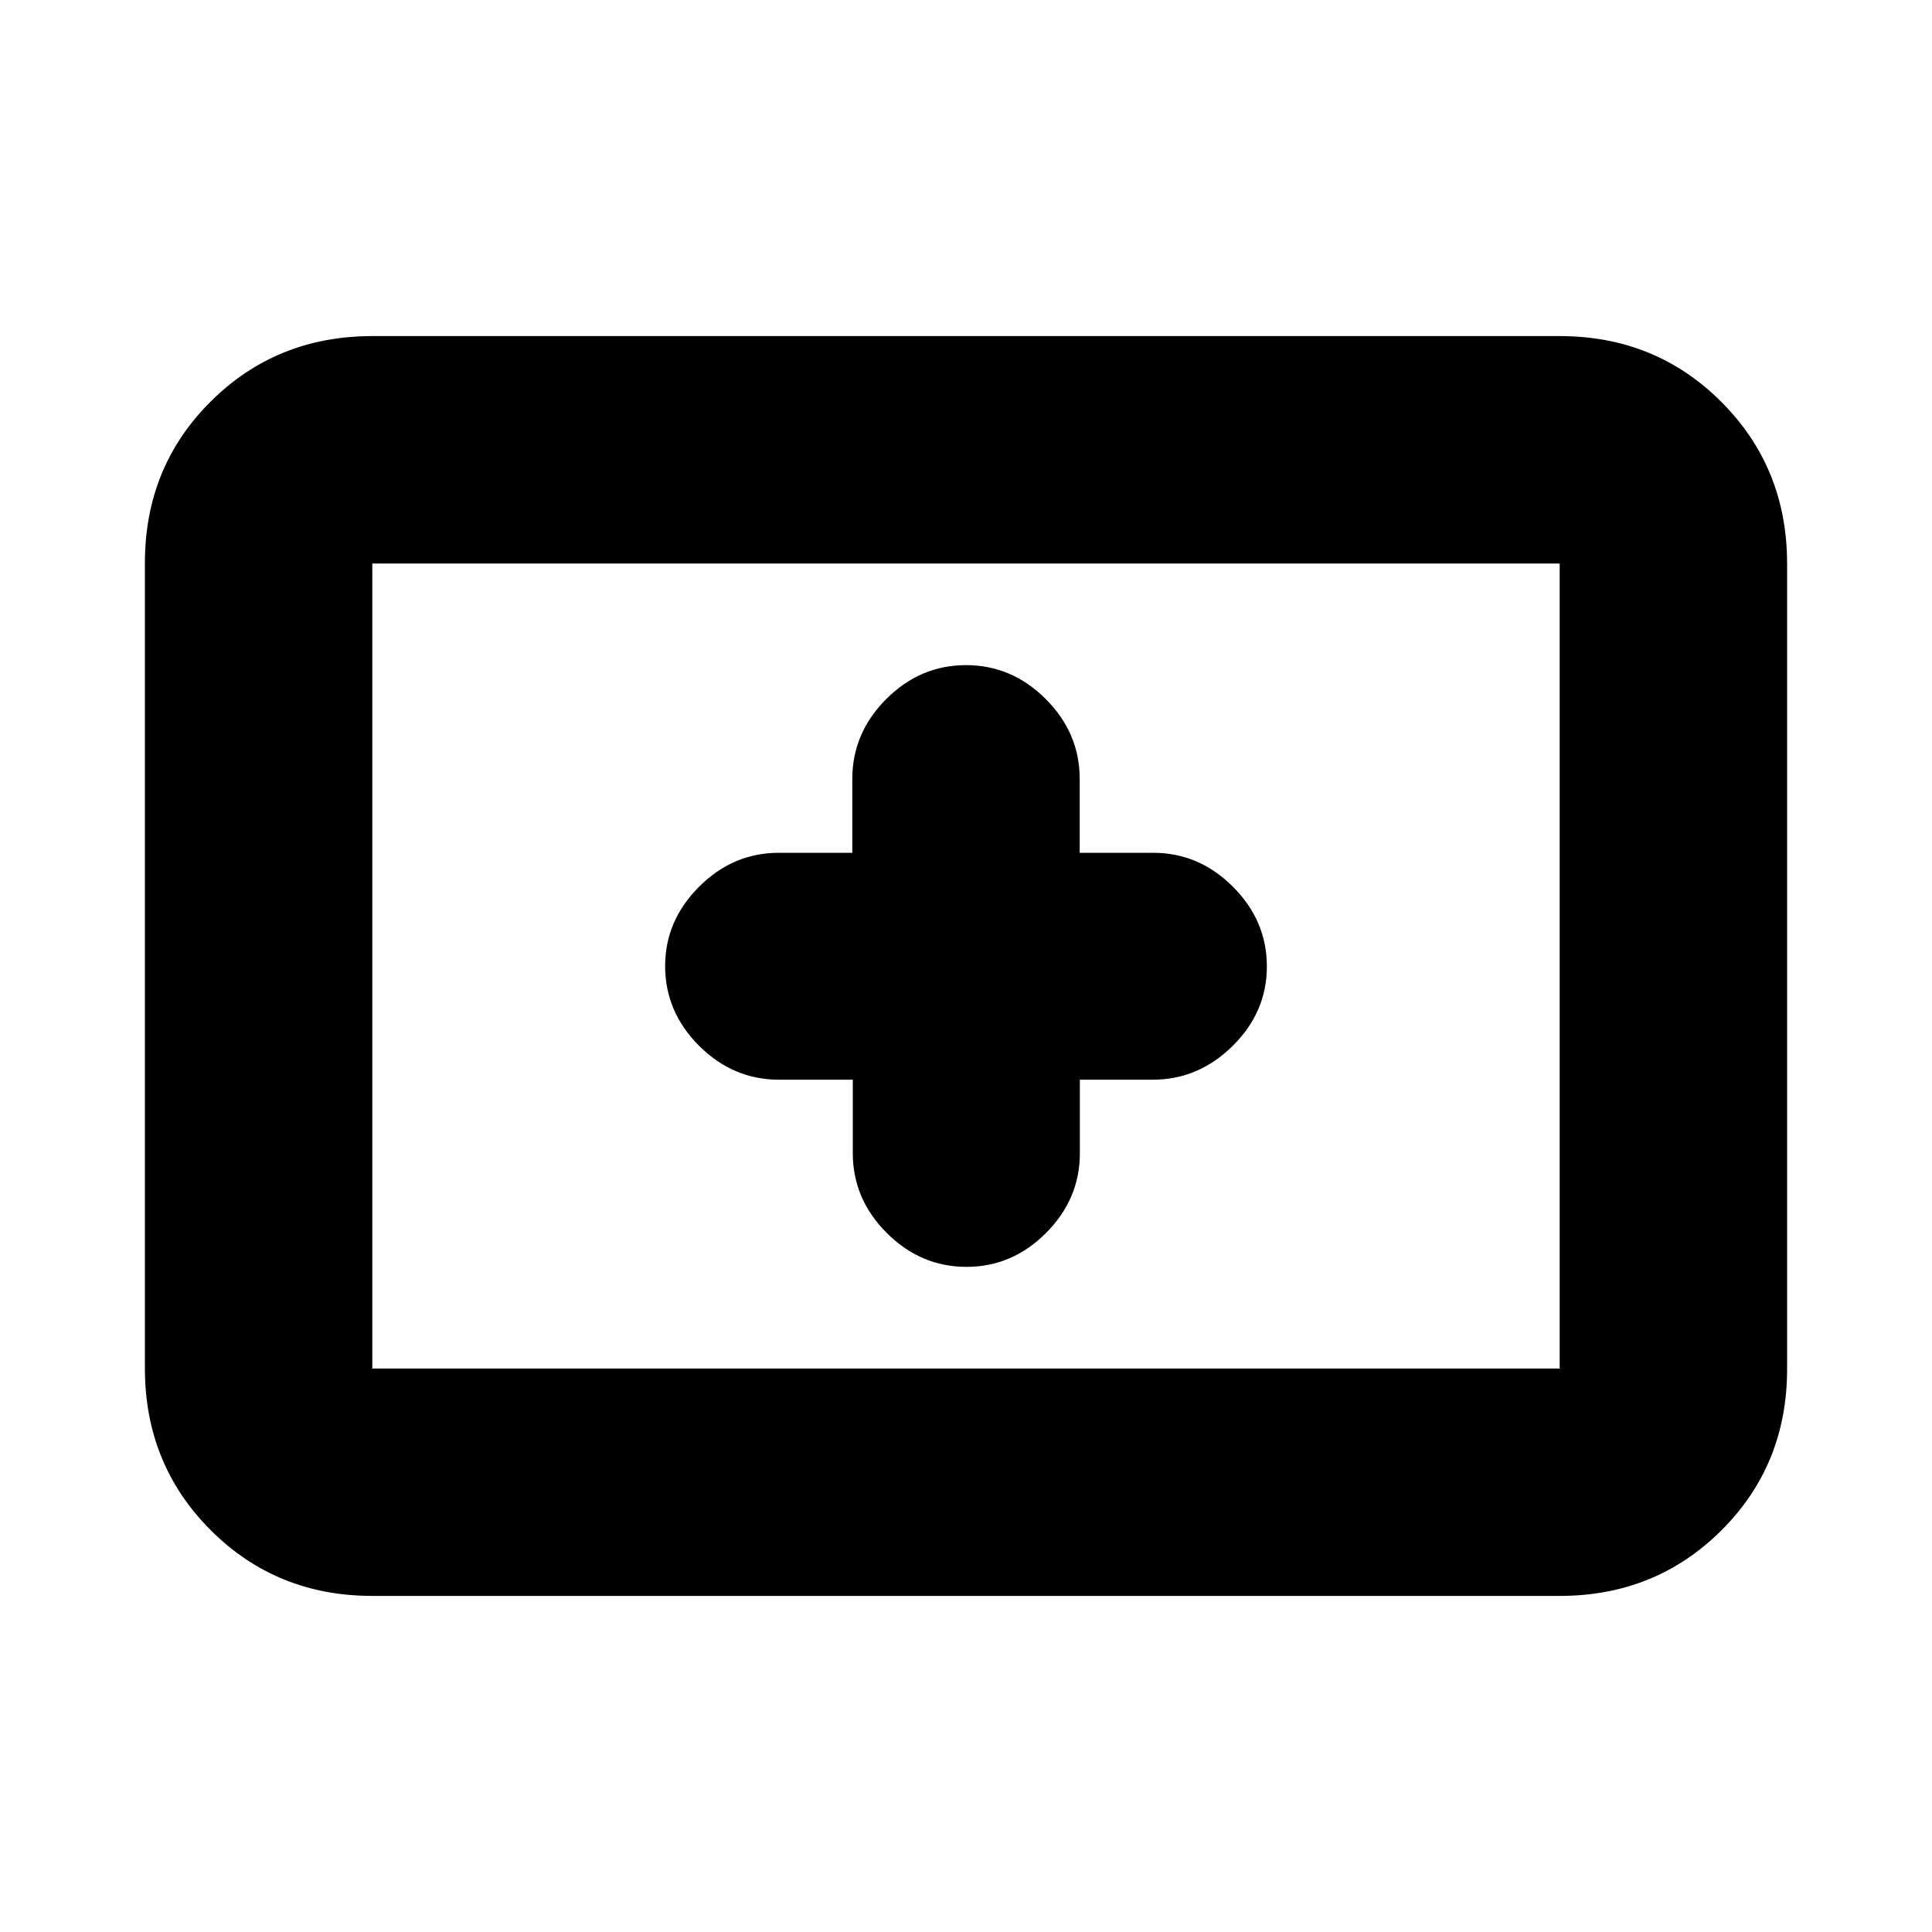 <svg xmlns="http://www.w3.org/2000/svg" height="20" viewBox="0 -960 960 960" width="20"><path d="M185-167q-47.64 0-80.32-32.69Q72-232.39 72-280.04v-400.24q0-47.66 32.68-80.19T185-793h590q47.64 0 80.32 32.69Q888-727.61 888-679.96v400.24q0 47.66-32.68 80.19T775-167H185Zm0-113h590v-400H185v400Zm0 0v-400 400Zm238.75-143.5v36.5q0 22.8 16.88 39.65 16.87 16.85 39.6 16.85 22.74 0 39.54-16.85 16.81-16.85 16.81-39.65v-36.5h36.19q22.73 0 39.73-16.79 17-16.79 17-39.5t-16.85-39.58Q595.8-536.25 573-536.25h-36.5v-36.67q0-22.83-16.85-39.71Q502.8-629.5 480-629.5q-22.8 0-39.65 16.87-16.85 16.88-16.85 39.71v36.67H387q-22.8 0-39.65 16.88Q330.5-502.5 330.5-480q0 22.8 16.87 39.65 16.88 16.85 39.71 16.85h36.67Z"/></svg>
